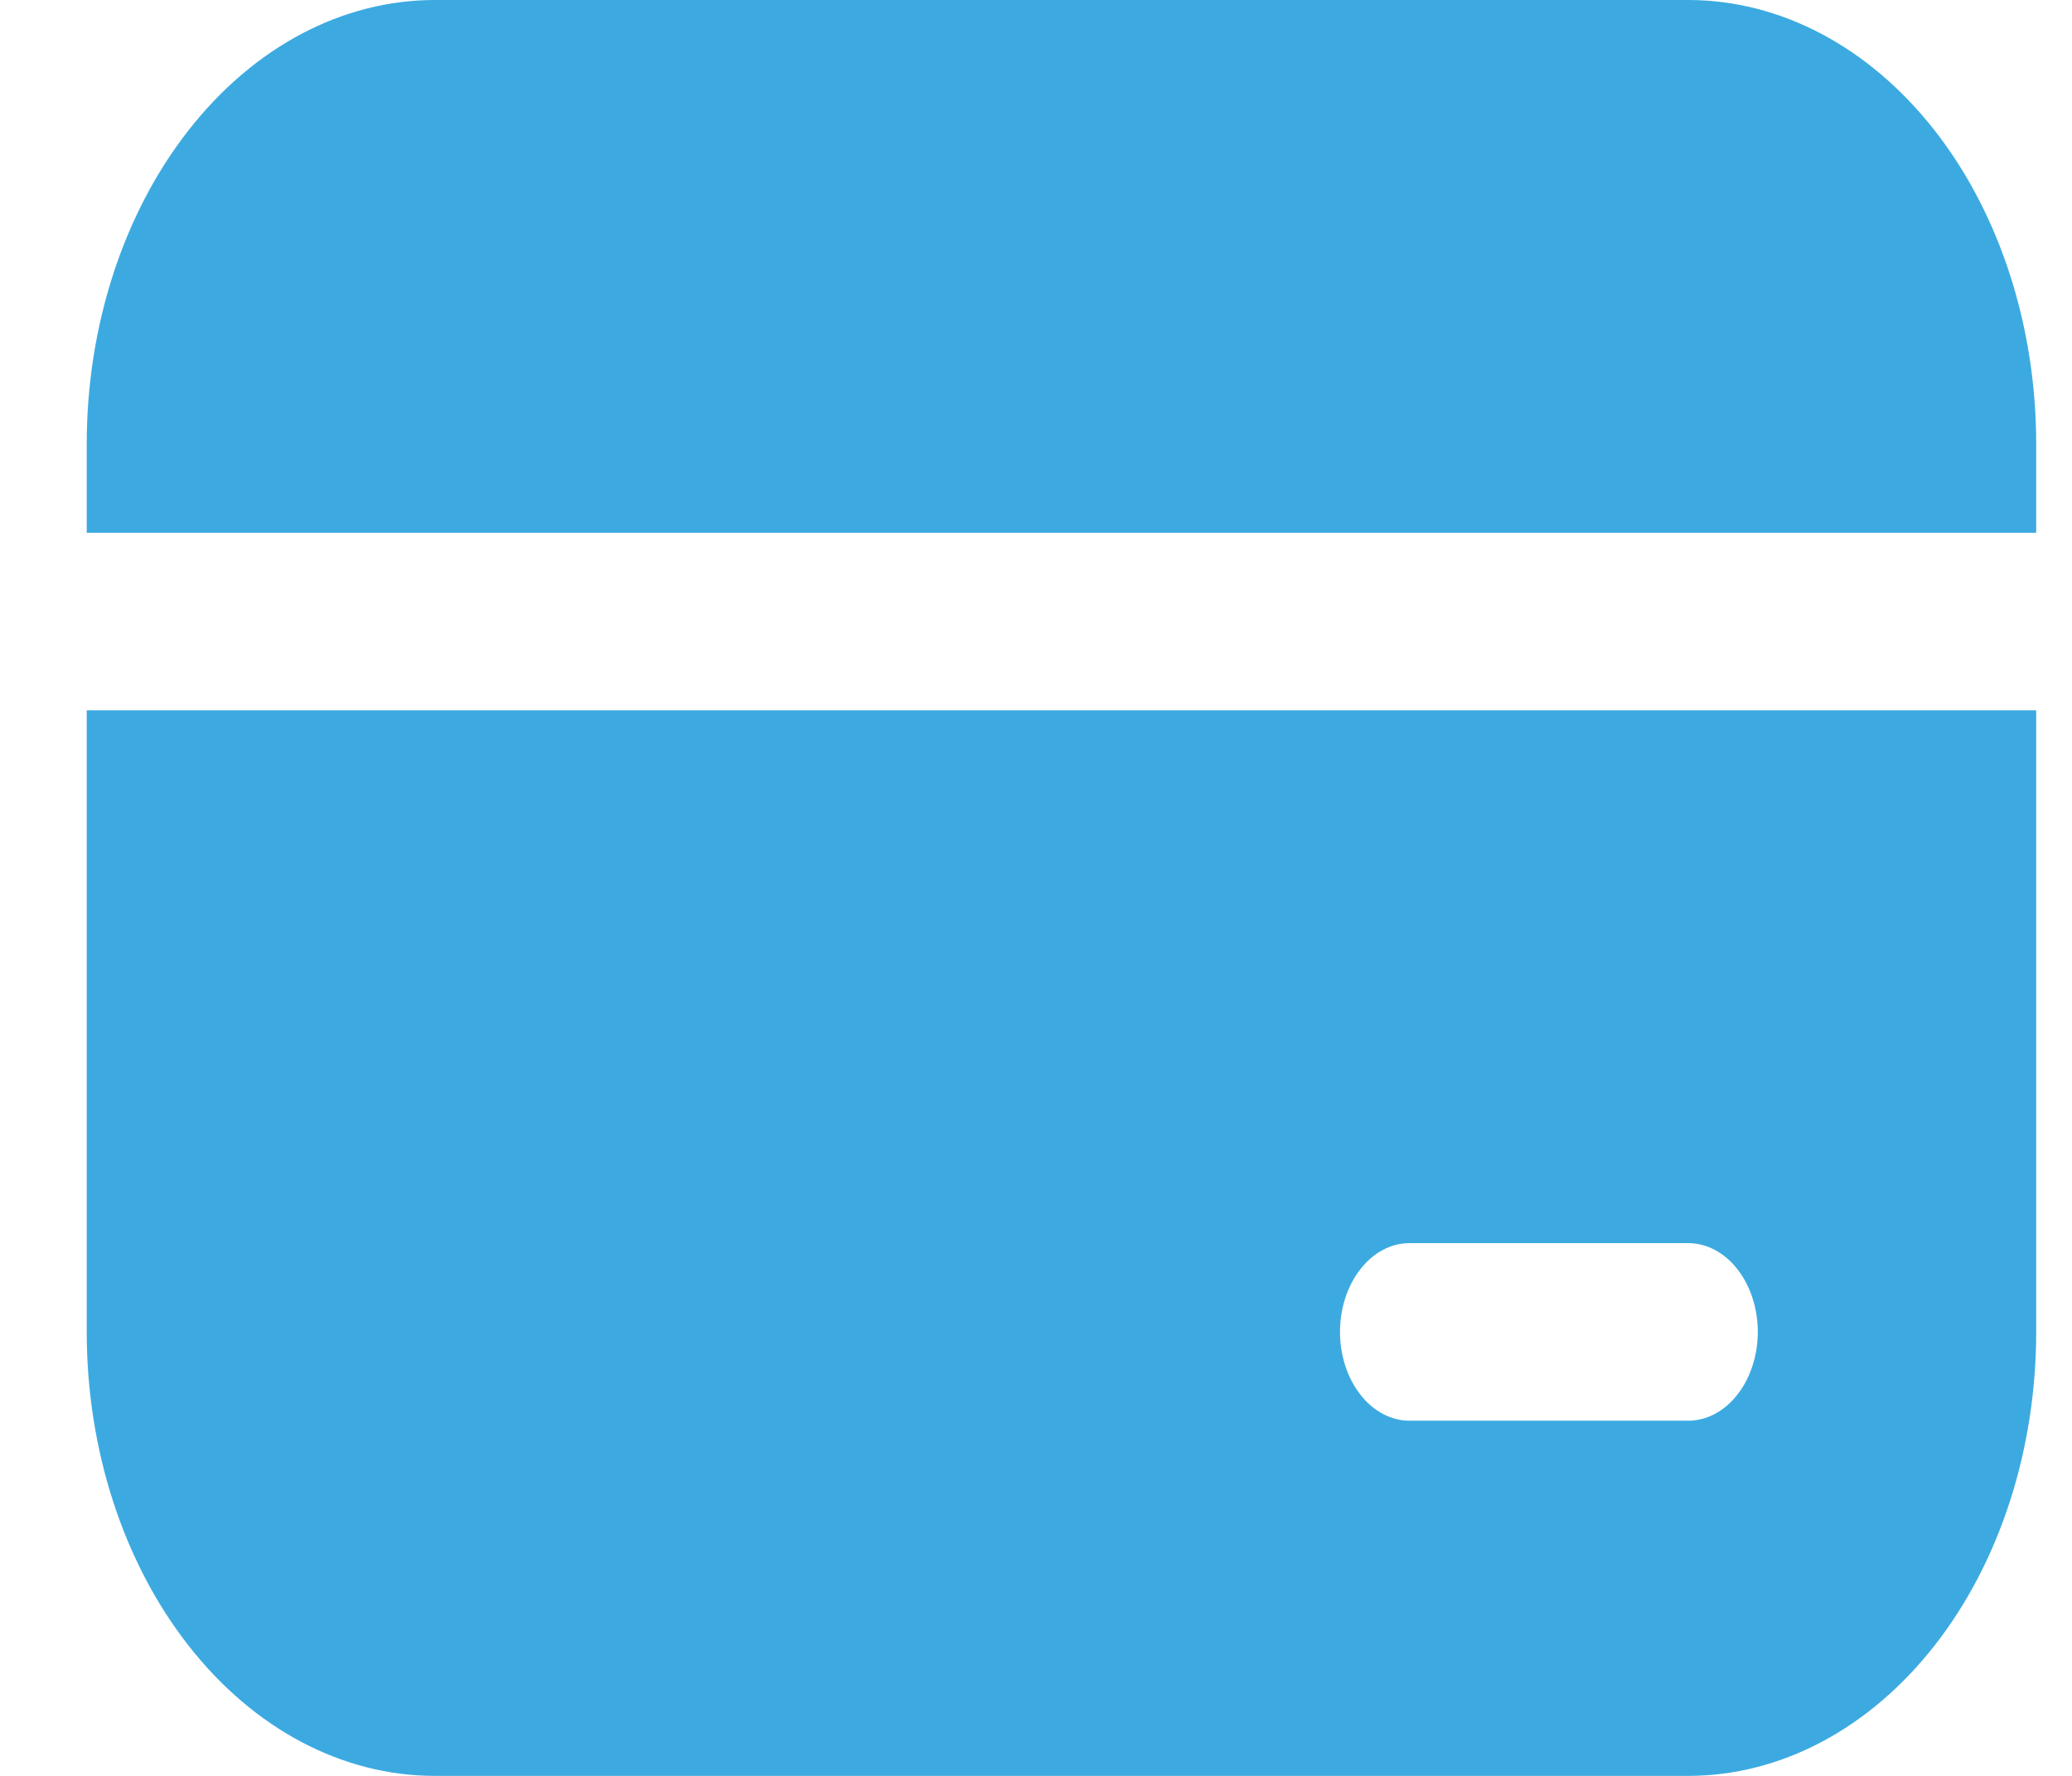 <svg width="14" height="12" viewBox="0 0 14 12" fill="none" xmlns="http://www.w3.org/2000/svg">
<path d="M2.938 0C2.314 0 1.716 0.316 1.275 0.879C0.834 1.441 0.586 2.204 0.586 3V3.6H13.758V3C13.758 2.204 13.511 1.441 13.07 0.879C12.628 0.316 12.03 0 11.406 0H2.938ZM13.758 4.8H0.586V9C0.586 9.796 0.834 10.559 1.275 11.121C1.716 11.684 2.314 12 2.938 12H11.406C12.03 12 12.628 11.684 13.07 11.121C13.511 10.559 13.758 9.796 13.758 9V4.8ZM9.524 8.4H11.406C11.531 8.4 11.651 8.463 11.739 8.576C11.827 8.688 11.877 8.841 11.877 9C11.877 9.159 11.827 9.312 11.739 9.424C11.651 9.537 11.531 9.6 11.406 9.6H9.524C9.4 9.6 9.28 9.537 9.192 9.424C9.104 9.312 9.054 9.159 9.054 9C9.054 8.841 9.104 8.688 9.192 8.576C9.28 8.463 9.4 8.4 9.524 8.4Z" fill="#3CAAE1"/>
</svg>
